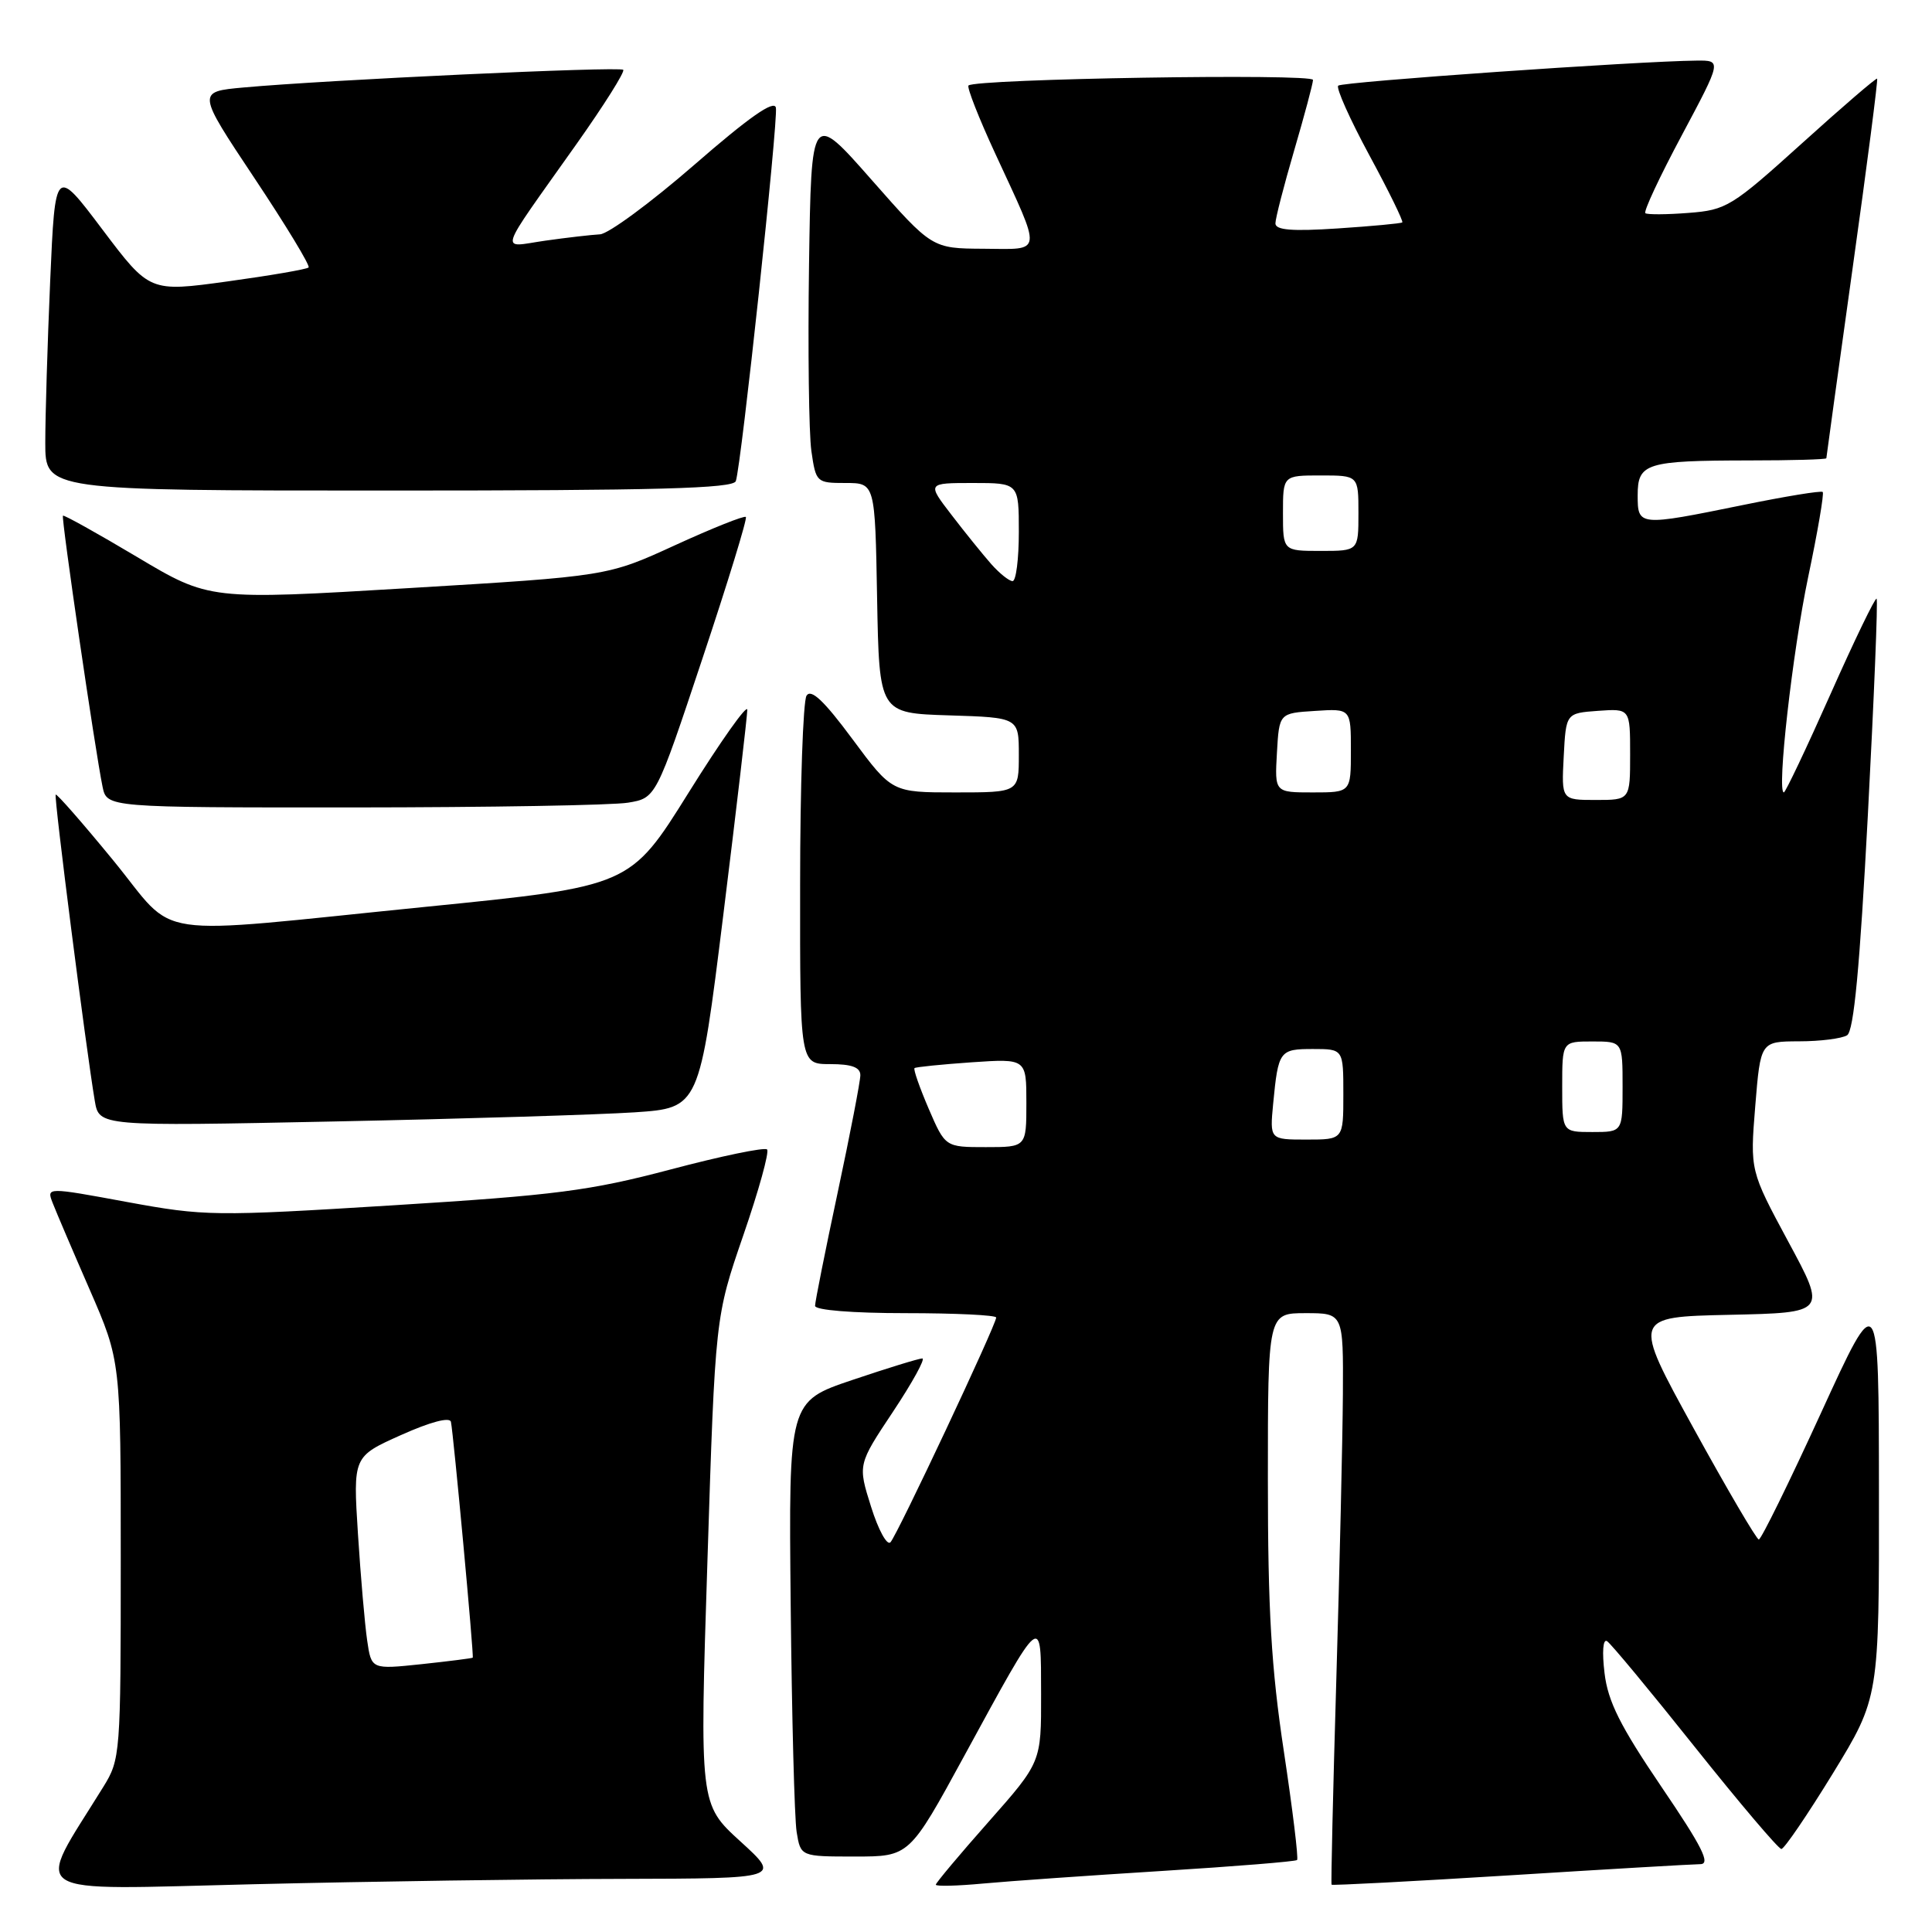 <?xml version="1.0" encoding="UTF-8" standalone="no"?>
<!DOCTYPE svg PUBLIC "-//W3C//DTD SVG 1.1//EN" "http://www.w3.org/Graphics/SVG/1.1/DTD/svg11.dtd" >
<svg xmlns="http://www.w3.org/2000/svg" xmlns:xlink="http://www.w3.org/1999/xlink" version="1.1" viewBox="0 0 256 256">
 <g >
 <path fill="currentColor"
d=" M 82.50 248.96 C 103.50 248.91 103.50 248.91 98.10 243.99 C 92.70 239.07 92.70 239.07 93.74 206.79 C 94.77 174.50 94.77 174.50 98.49 163.69 C 100.54 157.75 101.96 152.62 101.64 152.31 C 101.32 151.99 95.57 153.18 88.86 154.96 C 78.14 157.79 73.65 158.37 52.08 159.71 C 28.37 161.18 27.12 161.16 16.83 159.27 C 6.16 157.30 6.16 157.30 6.98 159.40 C 7.43 160.56 9.64 165.74 11.90 170.92 C 16.00 180.34 16.00 180.34 16.00 206.69 C 16.00 232.46 15.95 233.12 13.69 236.77 C 4.53 251.59 2.70 250.40 33.61 249.67 C 48.95 249.30 70.95 248.98 82.50 248.96 Z  M 154.00 247.91 C 163.62 247.31 171.67 246.66 171.87 246.46 C 172.07 246.26 171.28 239.79 170.12 232.08 C 168.45 221.04 168.00 213.39 168.00 196.03 C 168.00 174.00 168.00 174.00 173.00 174.00 C 178.00 174.00 178.00 174.00 177.94 184.75 C 177.90 190.66 177.51 207.65 177.07 222.50 C 176.63 237.35 176.35 249.60 176.44 249.73 C 176.54 249.85 187.17 249.29 200.06 248.49 C 212.95 247.68 224.31 247.02 225.30 247.01 C 226.70 247.00 225.56 244.73 220.14 236.75 C 214.69 228.71 213.06 225.47 212.61 221.70 C 212.27 218.89 212.40 217.13 212.94 217.46 C 213.45 217.78 218.69 224.10 224.60 231.52 C 230.51 238.93 235.66 245.00 236.04 245.00 C 236.42 245.00 239.49 240.49 242.87 234.98 C 249.00 224.95 249.00 224.95 248.97 197.73 C 248.95 170.50 248.95 170.50 241.28 187.25 C 237.06 196.46 233.36 204.00 233.05 203.99 C 232.75 203.98 228.86 197.35 224.40 189.24 C 216.30 174.50 216.30 174.50 229.17 174.22 C 242.04 173.94 242.04 173.94 236.96 164.53 C 231.89 155.11 231.89 155.11 232.58 146.56 C 233.28 138.00 233.28 138.00 238.39 137.98 C 241.20 137.98 244.06 137.61 244.75 137.18 C 245.64 136.61 246.43 128.22 247.50 108.02 C 248.32 92.43 248.85 79.51 248.66 79.33 C 248.48 79.14 245.72 84.84 242.54 92.00 C 239.36 99.15 236.58 105.00 236.37 105.00 C 235.41 105.00 237.51 86.43 239.58 76.52 C 240.85 70.49 241.72 65.39 241.52 65.19 C 241.33 64.99 236.56 65.77 230.94 66.92 C 217.11 69.74 217.00 69.73 217.00 65.62 C 217.00 61.37 218.10 61.03 231.75 61.01 C 237.39 61.01 242.00 60.88 242.00 60.72 C 242.00 60.57 243.57 49.24 245.48 35.54 C 247.40 21.84 248.86 10.54 248.73 10.42 C 248.61 10.30 244.11 14.16 238.75 19.01 C 229.48 27.38 228.75 27.83 223.75 28.21 C 220.86 28.44 218.28 28.45 218.02 28.25 C 217.75 28.04 219.92 23.40 222.84 17.94 C 228.14 8.00 228.14 8.00 224.82 8.03 C 217.09 8.10 177.83 10.84 177.32 11.35 C 177.01 11.65 178.87 15.80 181.44 20.56 C 184.02 25.32 185.98 29.33 185.81 29.47 C 185.64 29.61 181.79 29.97 177.25 30.27 C 171.18 30.67 169.00 30.49 169.00 29.60 C 169.00 28.94 170.12 24.60 171.48 19.95 C 172.84 15.30 173.97 11.09 173.98 10.59 C 174.00 9.71 129.23 10.44 128.33 11.33 C 128.10 11.57 129.69 15.63 131.88 20.36 C 138.15 33.94 138.27 33.01 130.32 32.96 C 123.50 32.92 123.50 32.92 115.50 23.84 C 107.50 14.75 107.50 14.75 107.20 35.12 C 107.04 46.33 107.18 57.41 107.51 59.75 C 108.11 63.92 108.19 64.00 112.04 64.00 C 115.95 64.00 115.95 64.00 116.22 79.25 C 116.50 94.50 116.50 94.50 125.75 94.79 C 135.00 95.08 135.00 95.08 135.00 100.04 C 135.00 105.00 135.00 105.00 126.59 105.00 C 118.19 105.00 118.19 105.00 112.95 97.93 C 109.18 92.84 107.47 91.23 106.87 92.18 C 106.41 92.91 106.02 104.19 106.02 117.25 C 106.00 141.00 106.00 141.00 110.00 141.00 C 112.85 141.00 114.00 141.42 114.00 142.47 C 114.00 143.27 112.65 150.26 111.00 158.00 C 109.35 165.74 108.00 172.50 108.00 173.03 C 108.00 173.60 112.96 174.00 120.00 174.00 C 126.60 174.00 132.00 174.26 132.00 174.58 C 132.00 175.53 118.88 203.43 117.99 204.36 C 117.54 204.84 116.38 202.72 115.42 199.65 C 113.66 194.07 113.66 194.07 118.34 187.04 C 120.91 183.17 122.65 180.00 122.21 180.00 C 121.77 180.00 117.60 181.28 112.95 182.85 C 104.50 185.70 104.50 185.70 104.77 212.60 C 104.92 227.40 105.27 240.96 105.56 242.75 C 106.09 246.00 106.09 246.00 113.30 246.00 C 120.50 246.00 120.50 246.00 127.77 232.66 C 138.24 213.46 137.93 213.70 137.95 224.50 C 137.97 233.50 137.97 233.50 130.99 241.40 C 127.14 245.75 124.00 249.50 124.00 249.73 C 124.00 249.97 126.81 249.90 130.25 249.58 C 133.69 249.26 144.38 248.51 154.00 247.91 Z  M 84.09 147.39 C 92.67 146.81 92.67 146.81 95.85 121.16 C 97.60 107.05 99.02 94.85 99.02 94.05 C 99.01 93.25 95.51 98.19 91.25 105.02 C 83.50 117.44 83.50 117.44 56.50 120.15 C 18.90 123.92 23.72 124.64 15.01 114.01 C 10.96 109.07 7.52 105.14 7.38 105.29 C 7.12 105.55 11.39 138.92 12.56 145.87 C 13.13 149.24 13.13 149.24 44.32 148.60 C 61.47 148.25 79.36 147.70 84.09 147.39 Z  M 83.21 106.36 C 86.92 105.75 86.92 105.75 93.06 87.31 C 96.44 77.17 99.04 68.71 98.83 68.50 C 98.63 68.29 94.42 69.97 89.48 72.23 C 80.50 76.35 80.50 76.35 54.12 77.93 C 27.74 79.51 27.74 79.51 18.16 73.80 C 12.89 70.66 8.47 68.20 8.34 68.33 C 8.09 68.58 12.60 99.46 13.59 104.25 C 14.16 107.00 14.16 107.00 46.83 106.99 C 64.80 106.98 81.17 106.70 83.21 106.36 Z  M 97.50 63.75 C 98.23 61.65 103.13 15.93 102.81 14.27 C 102.59 13.19 99.26 15.52 92.00 21.84 C 86.22 26.86 80.60 31.00 79.50 31.05 C 78.40 31.11 75.14 31.48 72.25 31.89 C 66.15 32.76 65.69 34.20 76.38 19.10 C 80.04 13.93 82.83 9.50 82.58 9.25 C 82.12 8.78 43.22 10.59 32.30 11.59 C 26.09 12.15 26.09 12.15 33.70 23.58 C 37.89 29.87 41.13 35.21 40.89 35.44 C 40.65 35.68 35.82 36.51 30.15 37.29 C 19.83 38.71 19.83 38.71 13.57 30.41 C 7.31 22.10 7.31 22.10 6.65 37.21 C 6.29 45.52 6.00 55.17 6.00 58.66 C 6.00 65.00 6.00 65.00 51.53 65.00 C 87.06 65.00 97.16 64.73 97.50 63.75 Z  M 48.65 217.36 C 48.34 215.23 47.79 208.89 47.43 203.25 C 46.78 193.00 46.78 193.00 53.14 190.15 C 57.02 188.41 59.60 187.73 59.75 188.40 C 60.08 189.91 62.82 219.46 62.64 219.65 C 62.57 219.73 59.51 220.12 55.86 220.51 C 49.21 221.21 49.21 221.21 48.65 217.36 Z  M 123.05 146.90 C 121.85 144.10 121.00 141.68 121.18 141.53 C 121.36 141.38 124.76 141.04 128.75 140.76 C 136.00 140.27 136.00 140.27 136.00 146.13 C 136.00 152.00 136.00 152.00 130.62 152.00 C 125.25 152.00 125.25 152.00 123.05 146.90 Z  M 168.70 146.25 C 169.38 139.22 169.54 139.00 173.97 139.00 C 178.00 139.00 178.00 139.00 178.00 145.00 C 178.00 151.00 178.00 151.00 173.12 151.00 C 168.25 151.00 168.25 151.00 168.70 146.25 Z  M 207.00 144.00 C 207.00 138.00 207.00 138.00 211.00 138.00 C 215.00 138.00 215.00 138.00 215.00 144.00 C 215.00 150.00 215.00 150.00 211.00 150.00 C 207.00 150.00 207.00 150.00 207.00 144.00 Z  M 207.20 100.25 C 207.50 94.50 207.50 94.50 211.75 94.19 C 216.00 93.89 216.00 93.89 216.00 99.94 C 216.00 106.00 216.00 106.00 211.45 106.00 C 206.90 106.00 206.90 106.00 207.20 100.25 Z  M 169.20 99.75 C 169.50 94.50 169.50 94.50 174.25 94.20 C 179.00 93.89 179.00 93.89 179.00 99.45 C 179.00 105.00 179.00 105.00 173.95 105.00 C 168.90 105.00 168.90 105.00 169.20 99.75 Z  M 131.35 74.75 C 130.26 73.51 127.89 70.59 126.10 68.25 C 122.83 64.00 122.83 64.00 128.92 64.00 C 135.00 64.00 135.00 64.00 135.00 70.50 C 135.00 74.08 134.63 77.00 134.17 77.00 C 133.72 77.00 132.45 75.99 131.35 74.75 Z  M 170.00 68.00 C 170.00 63.00 170.00 63.00 175.00 63.00 C 180.00 63.00 180.00 63.00 180.00 68.00 C 180.00 73.00 180.00 73.00 175.00 73.00 C 170.00 73.00 170.00 73.00 170.00 68.00 Z "/>
</g>
</svg>